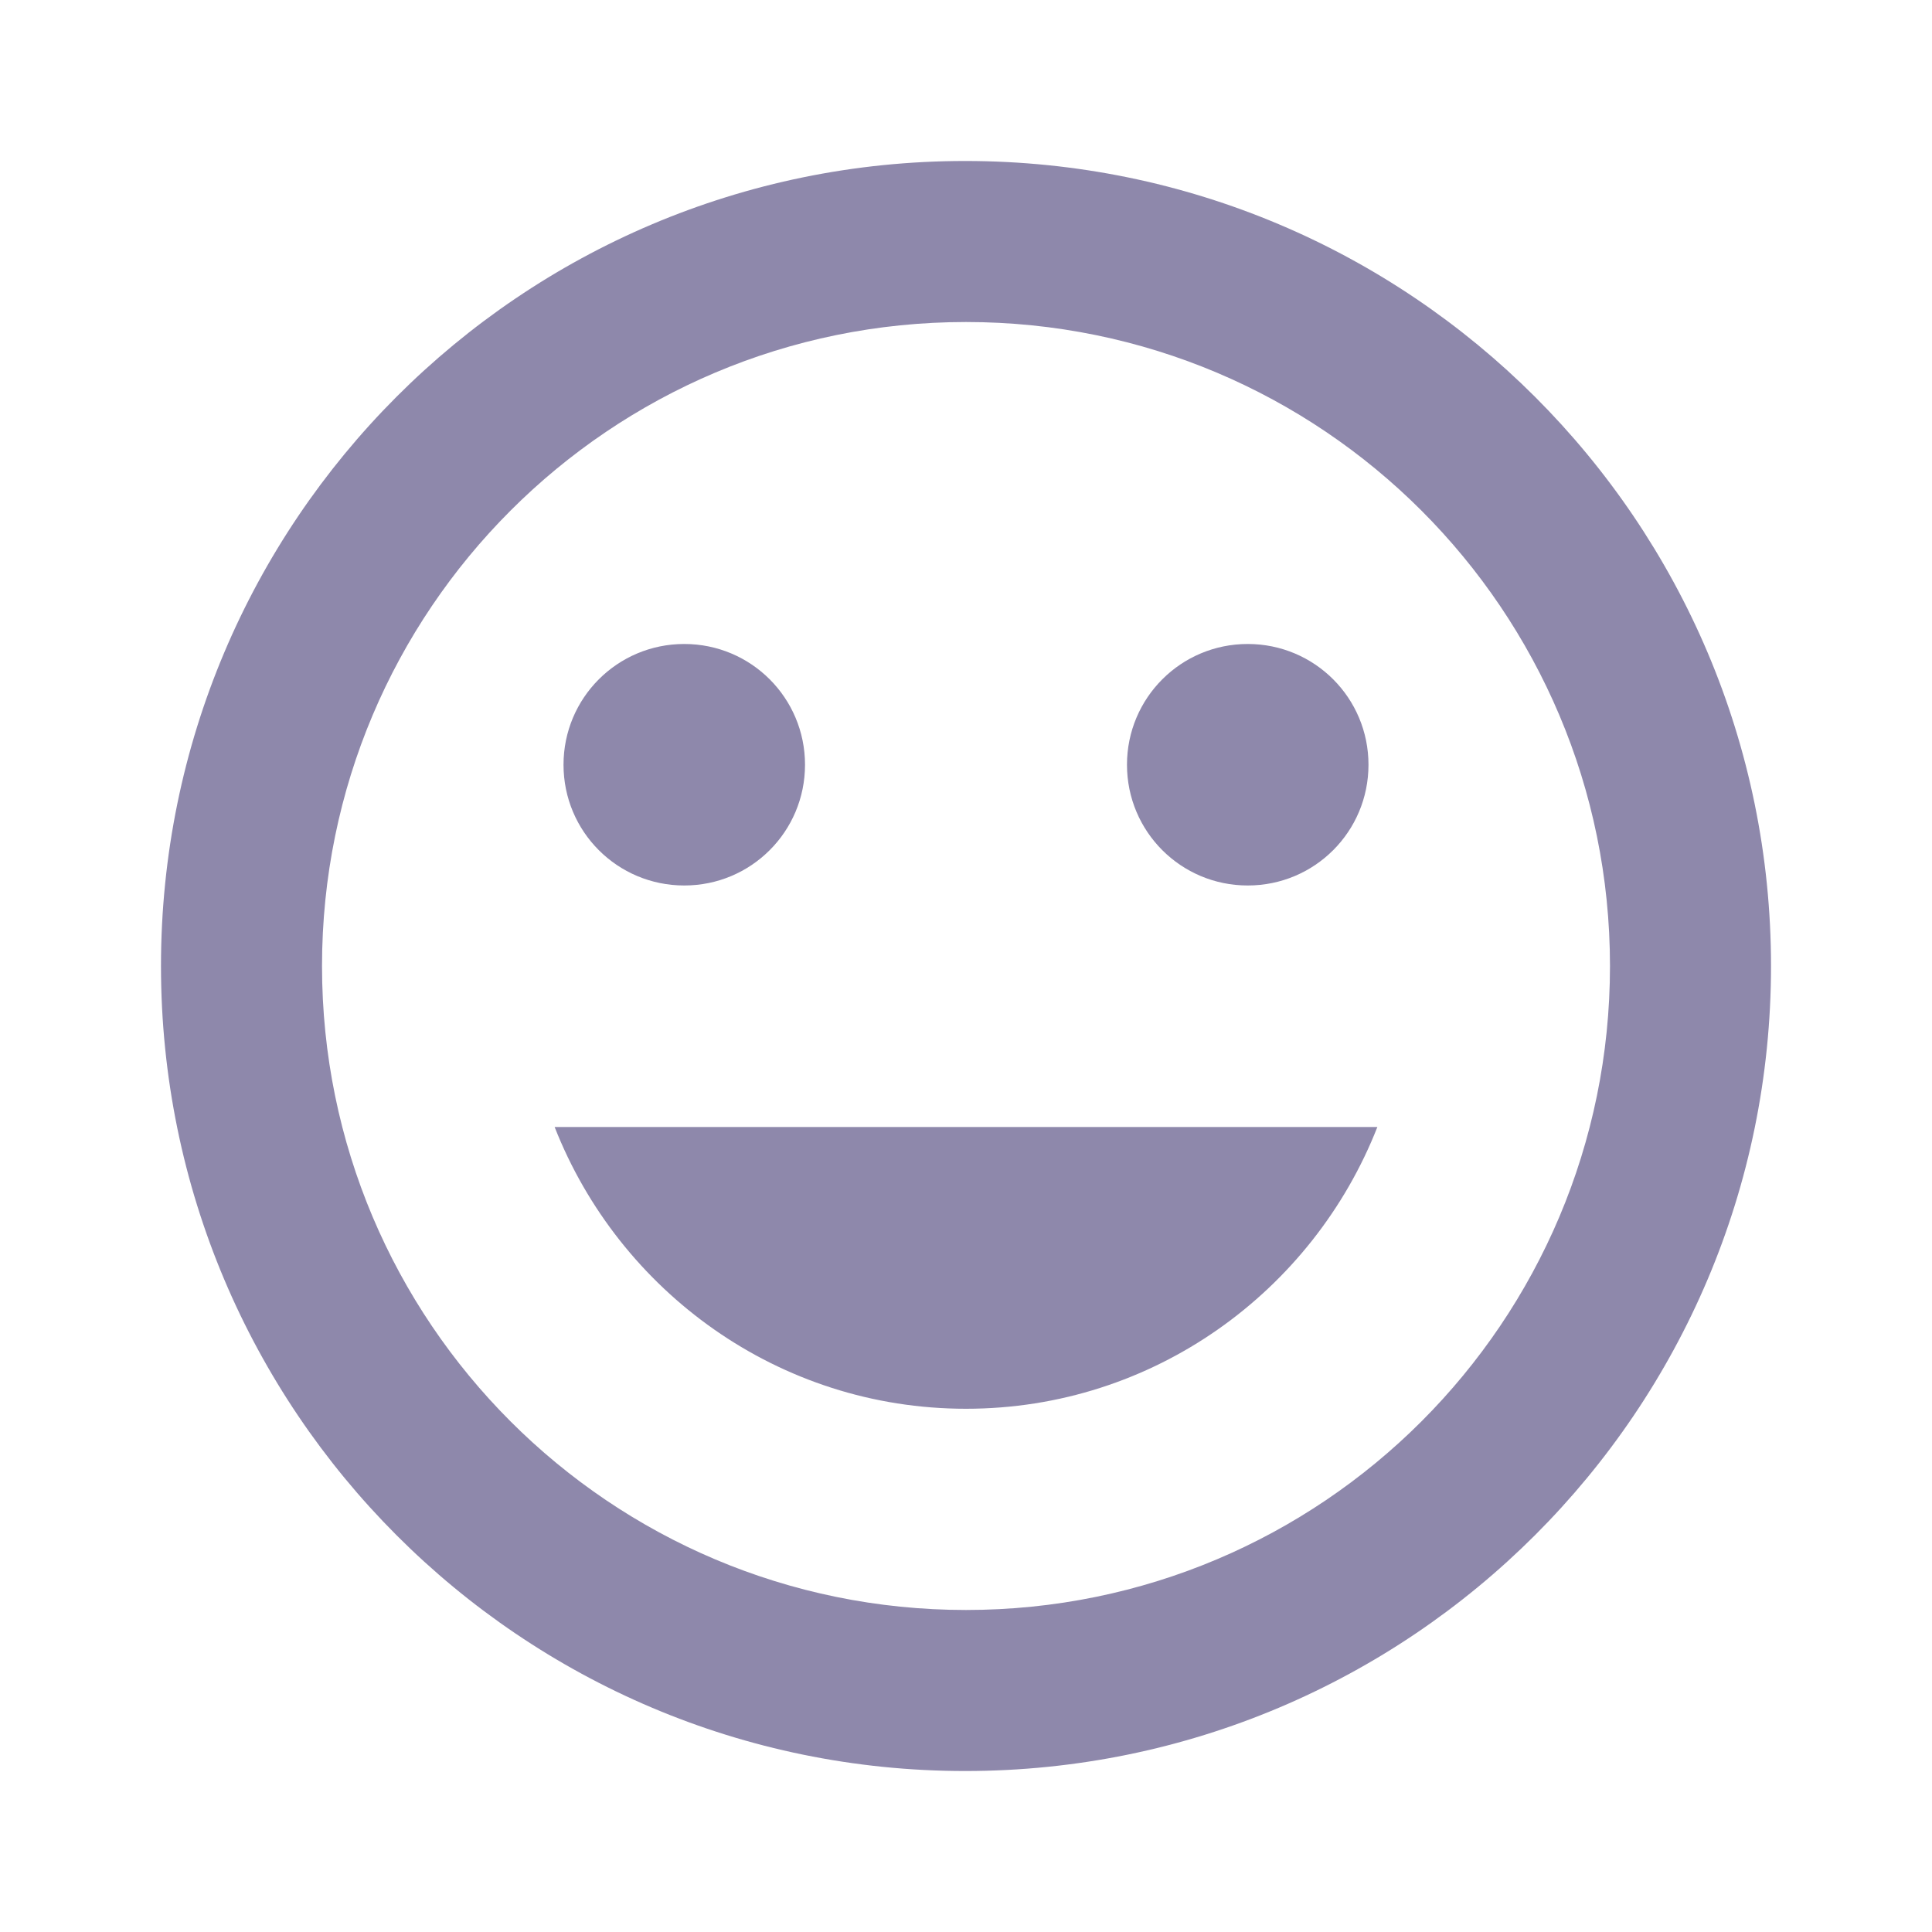 <svg width="40" height="40" viewBox="0 0 40 40" fill="none" xmlns="http://www.w3.org/2000/svg">
<g clip-path="url(#clip0_2_57)">
<path d="M19.983 3.333C10.783 3.333 3.333 10.8 3.333 20C3.333 29.2 10.783 36.667 19.983 36.667C29.2 36.667 36.667 29.2 36.667 20C36.667 10.8 29.2 3.333 19.983 3.333ZM20 33.333C12.633 33.333 6.667 27.367 6.667 20C6.667 12.633 12.633 6.667 20 6.667C27.367 6.667 33.333 12.633 33.333 20C33.333 27.367 27.367 33.333 20 33.333ZM25.833 18.333C27.217 18.333 28.333 17.217 28.333 15.833C28.333 14.45 27.217 13.333 25.833 13.333C24.45 13.333 23.333 14.45 23.333 15.833C23.333 17.217 24.45 18.333 25.833 18.333ZM14.167 18.333C15.55 18.333 16.667 17.217 16.667 15.833C16.667 14.45 15.55 13.333 14.167 13.333C12.783 13.333 11.667 14.45 11.667 15.833C11.667 17.217 12.783 18.333 14.167 18.333ZM20 29.167C23.883 29.167 27.183 26.733 28.517 23.333H11.483C12.817 26.733 16.117 29.167 20 29.167Z" fill="#8E88AB"/>
</g>
<defs>
<clipPath id="clip0_2_57">
<rect width="40" height="40" fill="white"/>
</clipPath>
</defs>
</svg>
